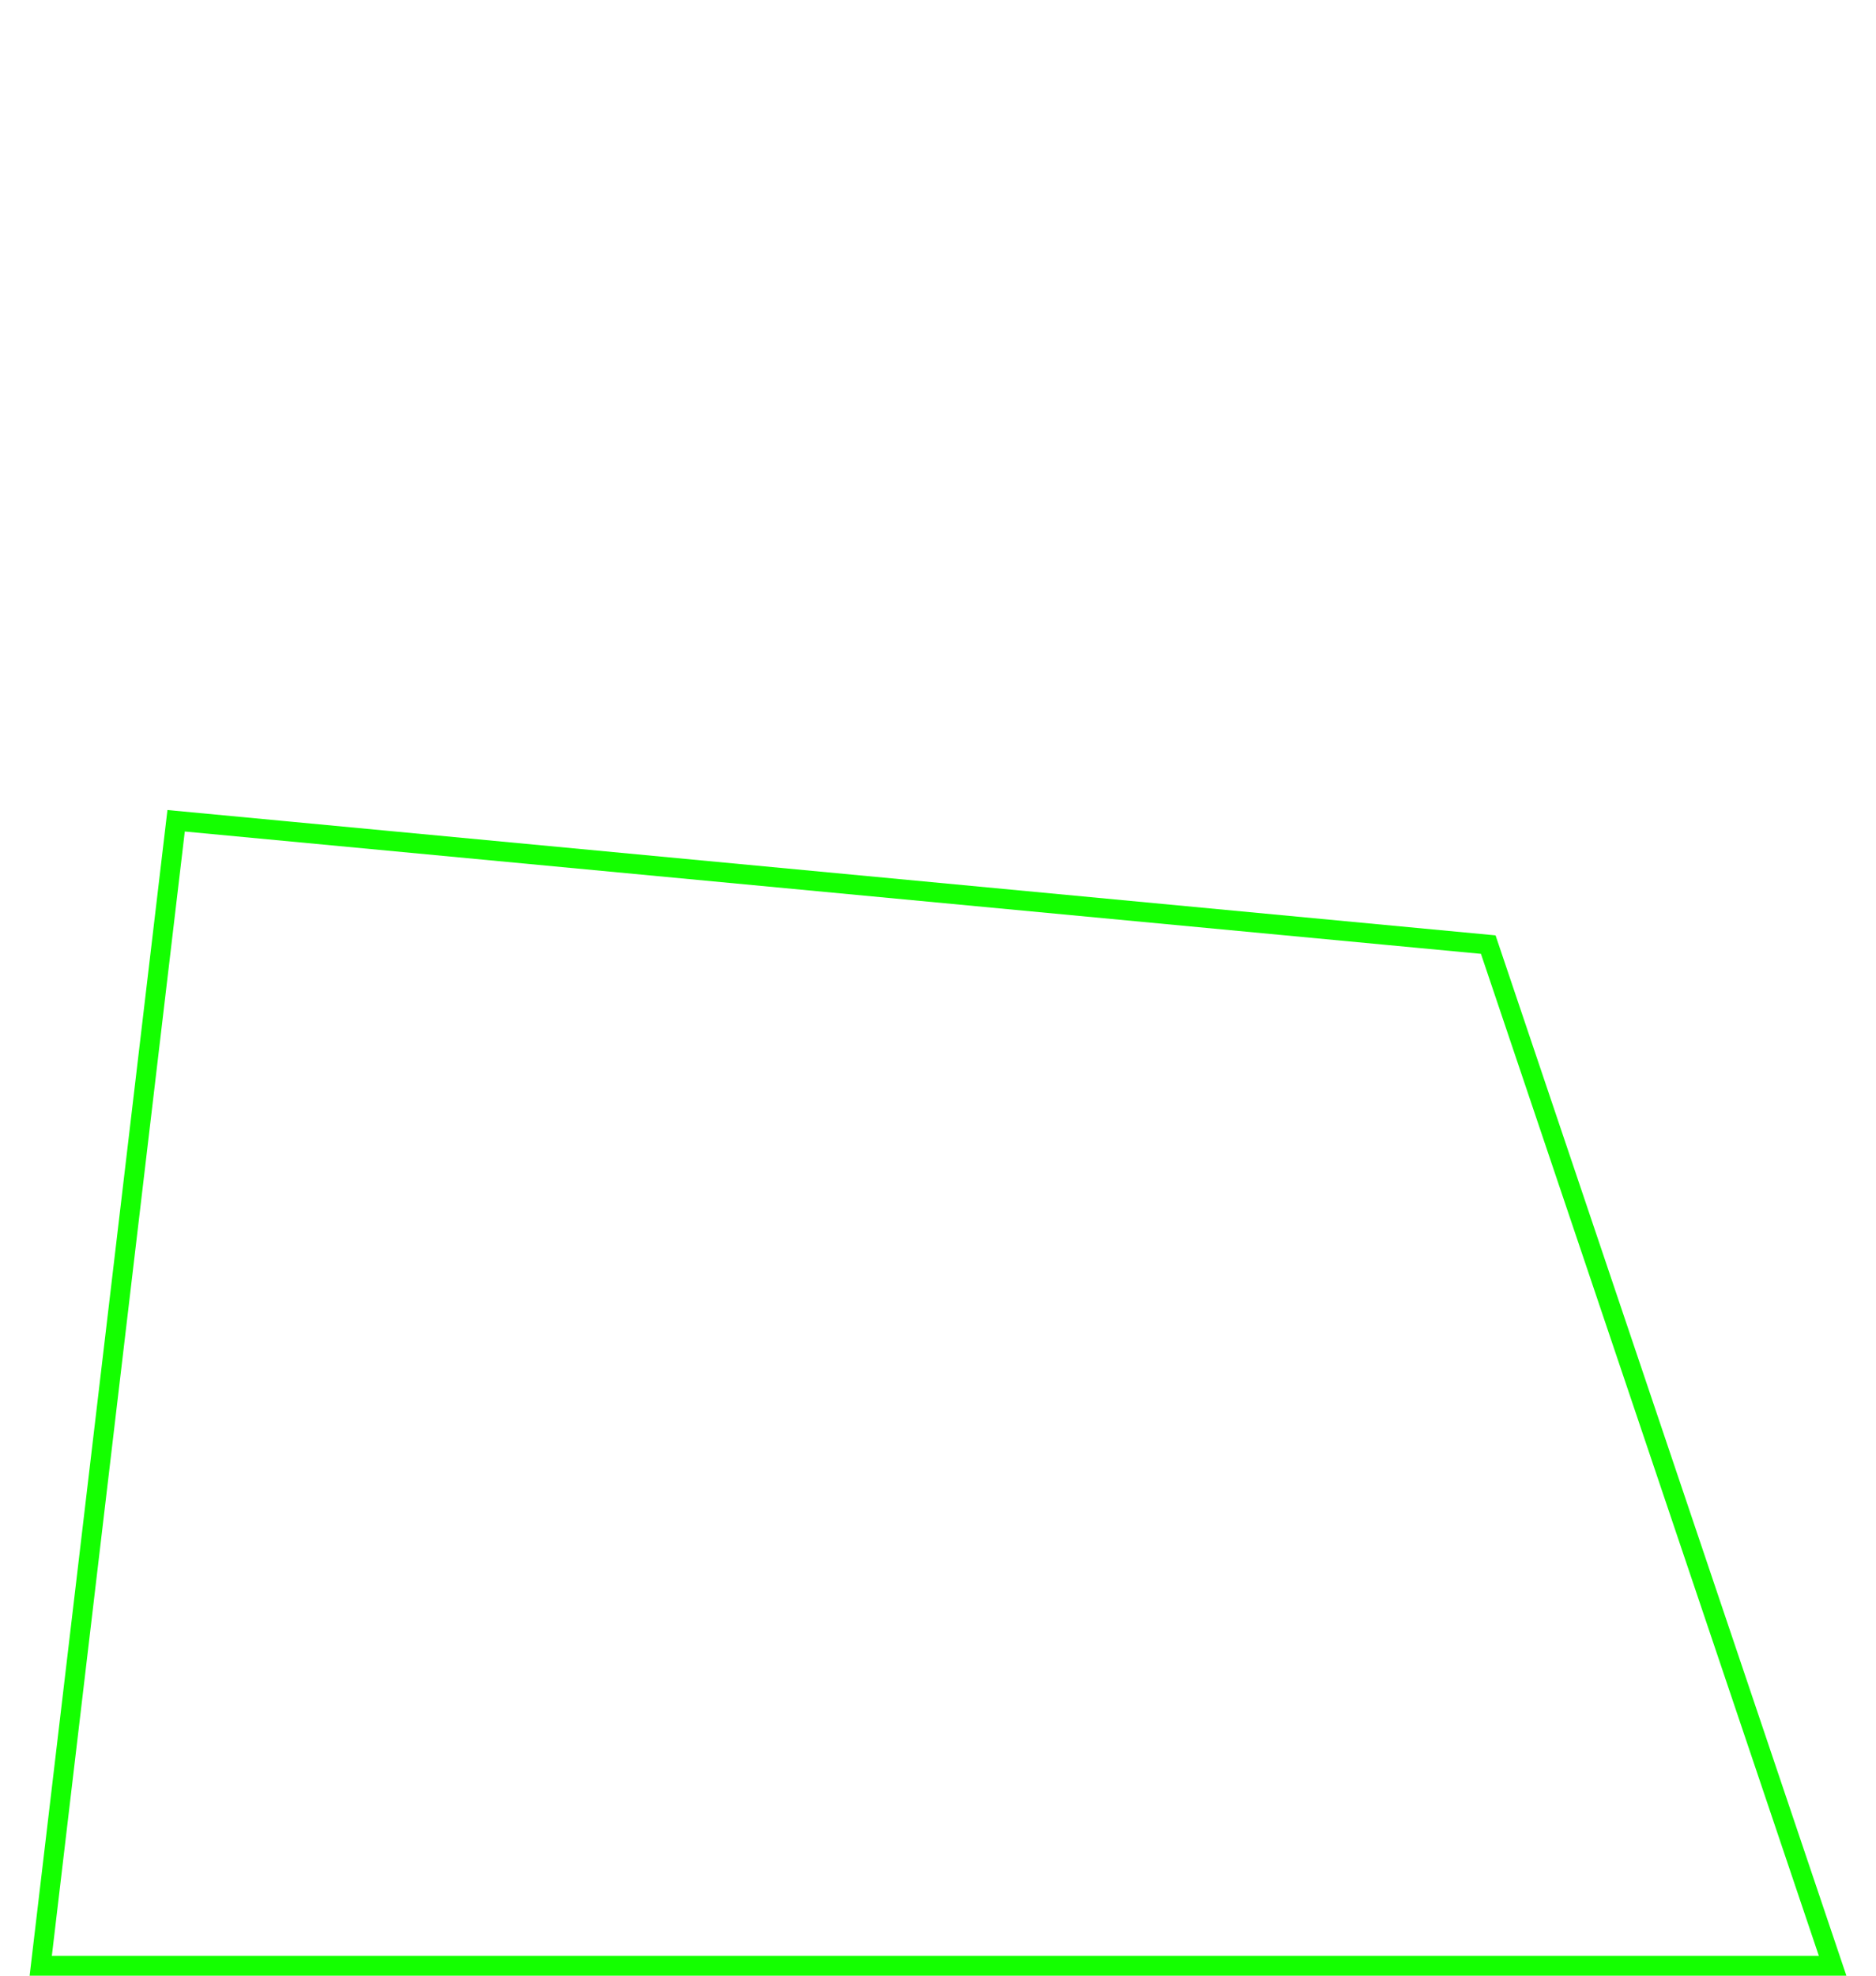 <svg width="190" height="200" viewBox="0 0 190 200" fill="none" xmlns="http://www.w3.org/2000/svg">
<path d="M150.729 95.623L185.607 199H4.125L17.837 83.087L150.729 95.623Z" stroke="#14FF00" stroke-width="2"/>
</svg>
